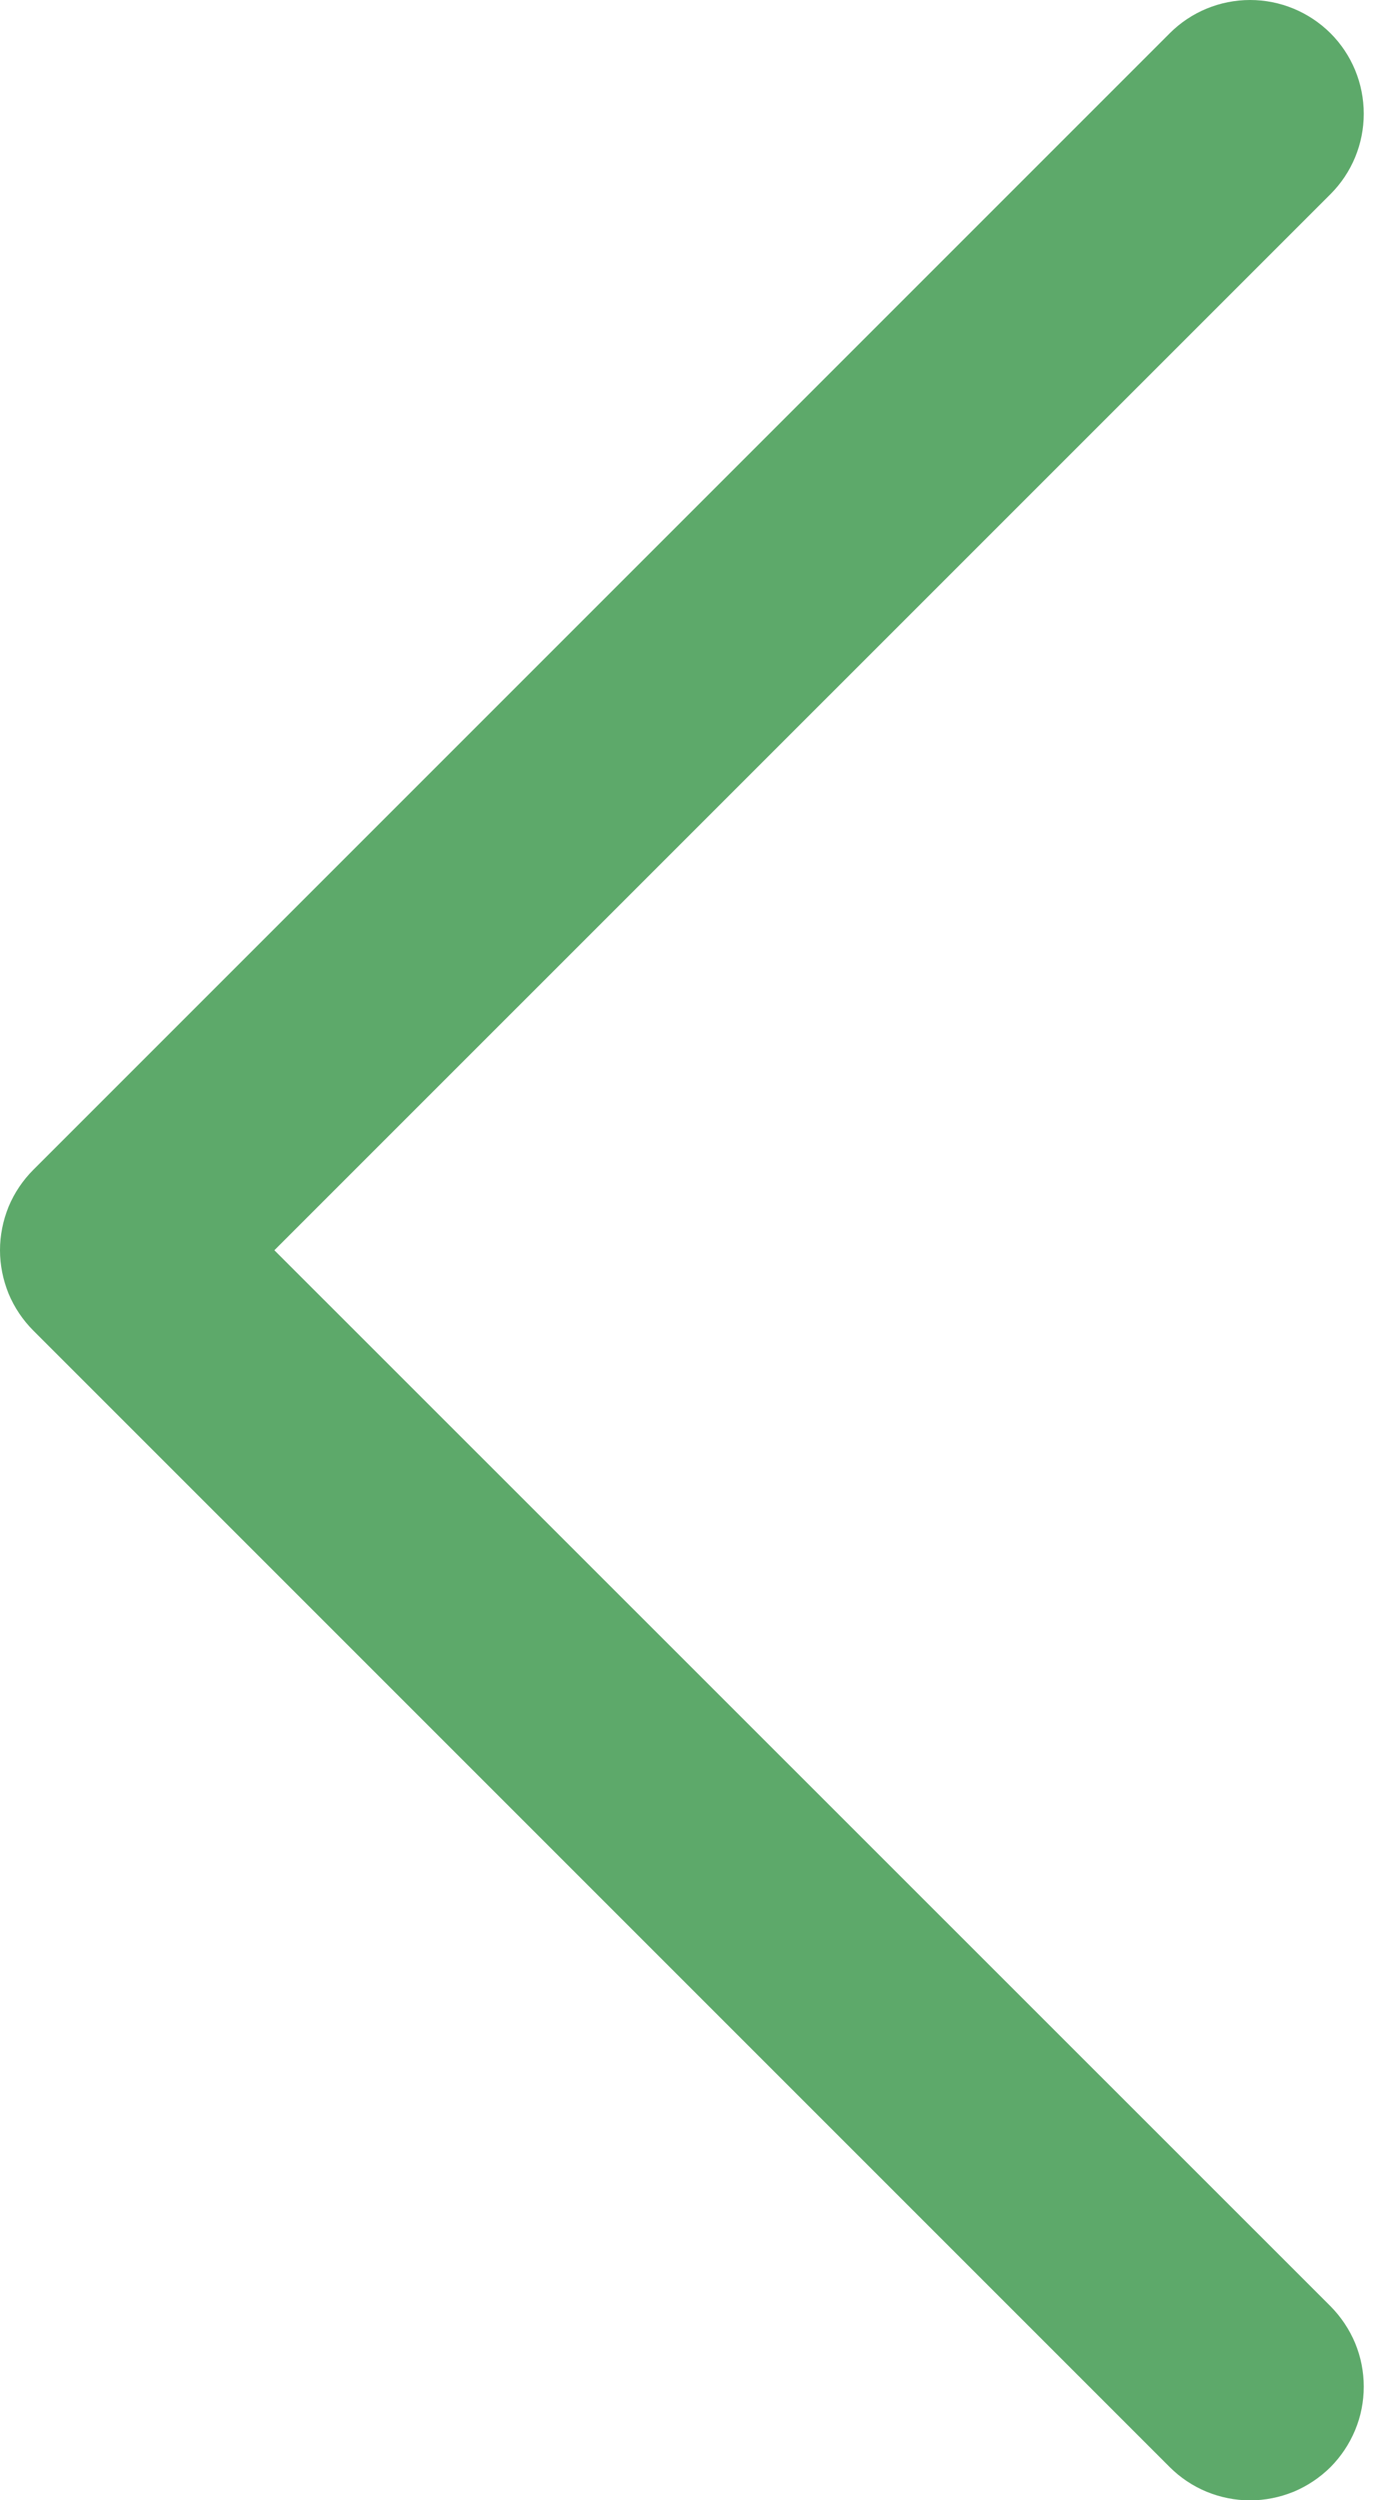 <svg width="11" height="20" viewBox="0 0 11 20" fill="none" xmlns="http://www.w3.org/2000/svg">
<path d="M10.644 18.448C10.728 18.533 10.795 18.633 10.841 18.743C10.887 18.854 10.91 18.972 10.91 19.091C10.91 19.211 10.887 19.329 10.841 19.439C10.795 19.55 10.728 19.65 10.644 19.735C10.559 19.819 10.459 19.886 10.349 19.932C10.238 19.977 10.12 20.001 10.001 20.001C9.881 20.001 9.763 19.977 9.653 19.932C9.542 19.886 9.442 19.819 9.358 19.735L0.267 10.644C0.182 10.559 0.115 10.459 0.069 10.349C0.024 10.238 0 10.12 0 10.001C0 9.881 0.024 9.763 0.069 9.652C0.115 9.542 0.182 9.442 0.267 9.357L9.358 0.266C9.528 0.096 9.759 -4.75542e-09 10.001 0C10.242 4.75542e-09 10.473 0.096 10.644 0.266C10.815 0.437 10.91 0.668 10.91 0.91C10.91 1.151 10.815 1.382 10.644 1.553L2.195 10.001L10.644 18.448Z" fill="#5DA96A"/>
</svg>
